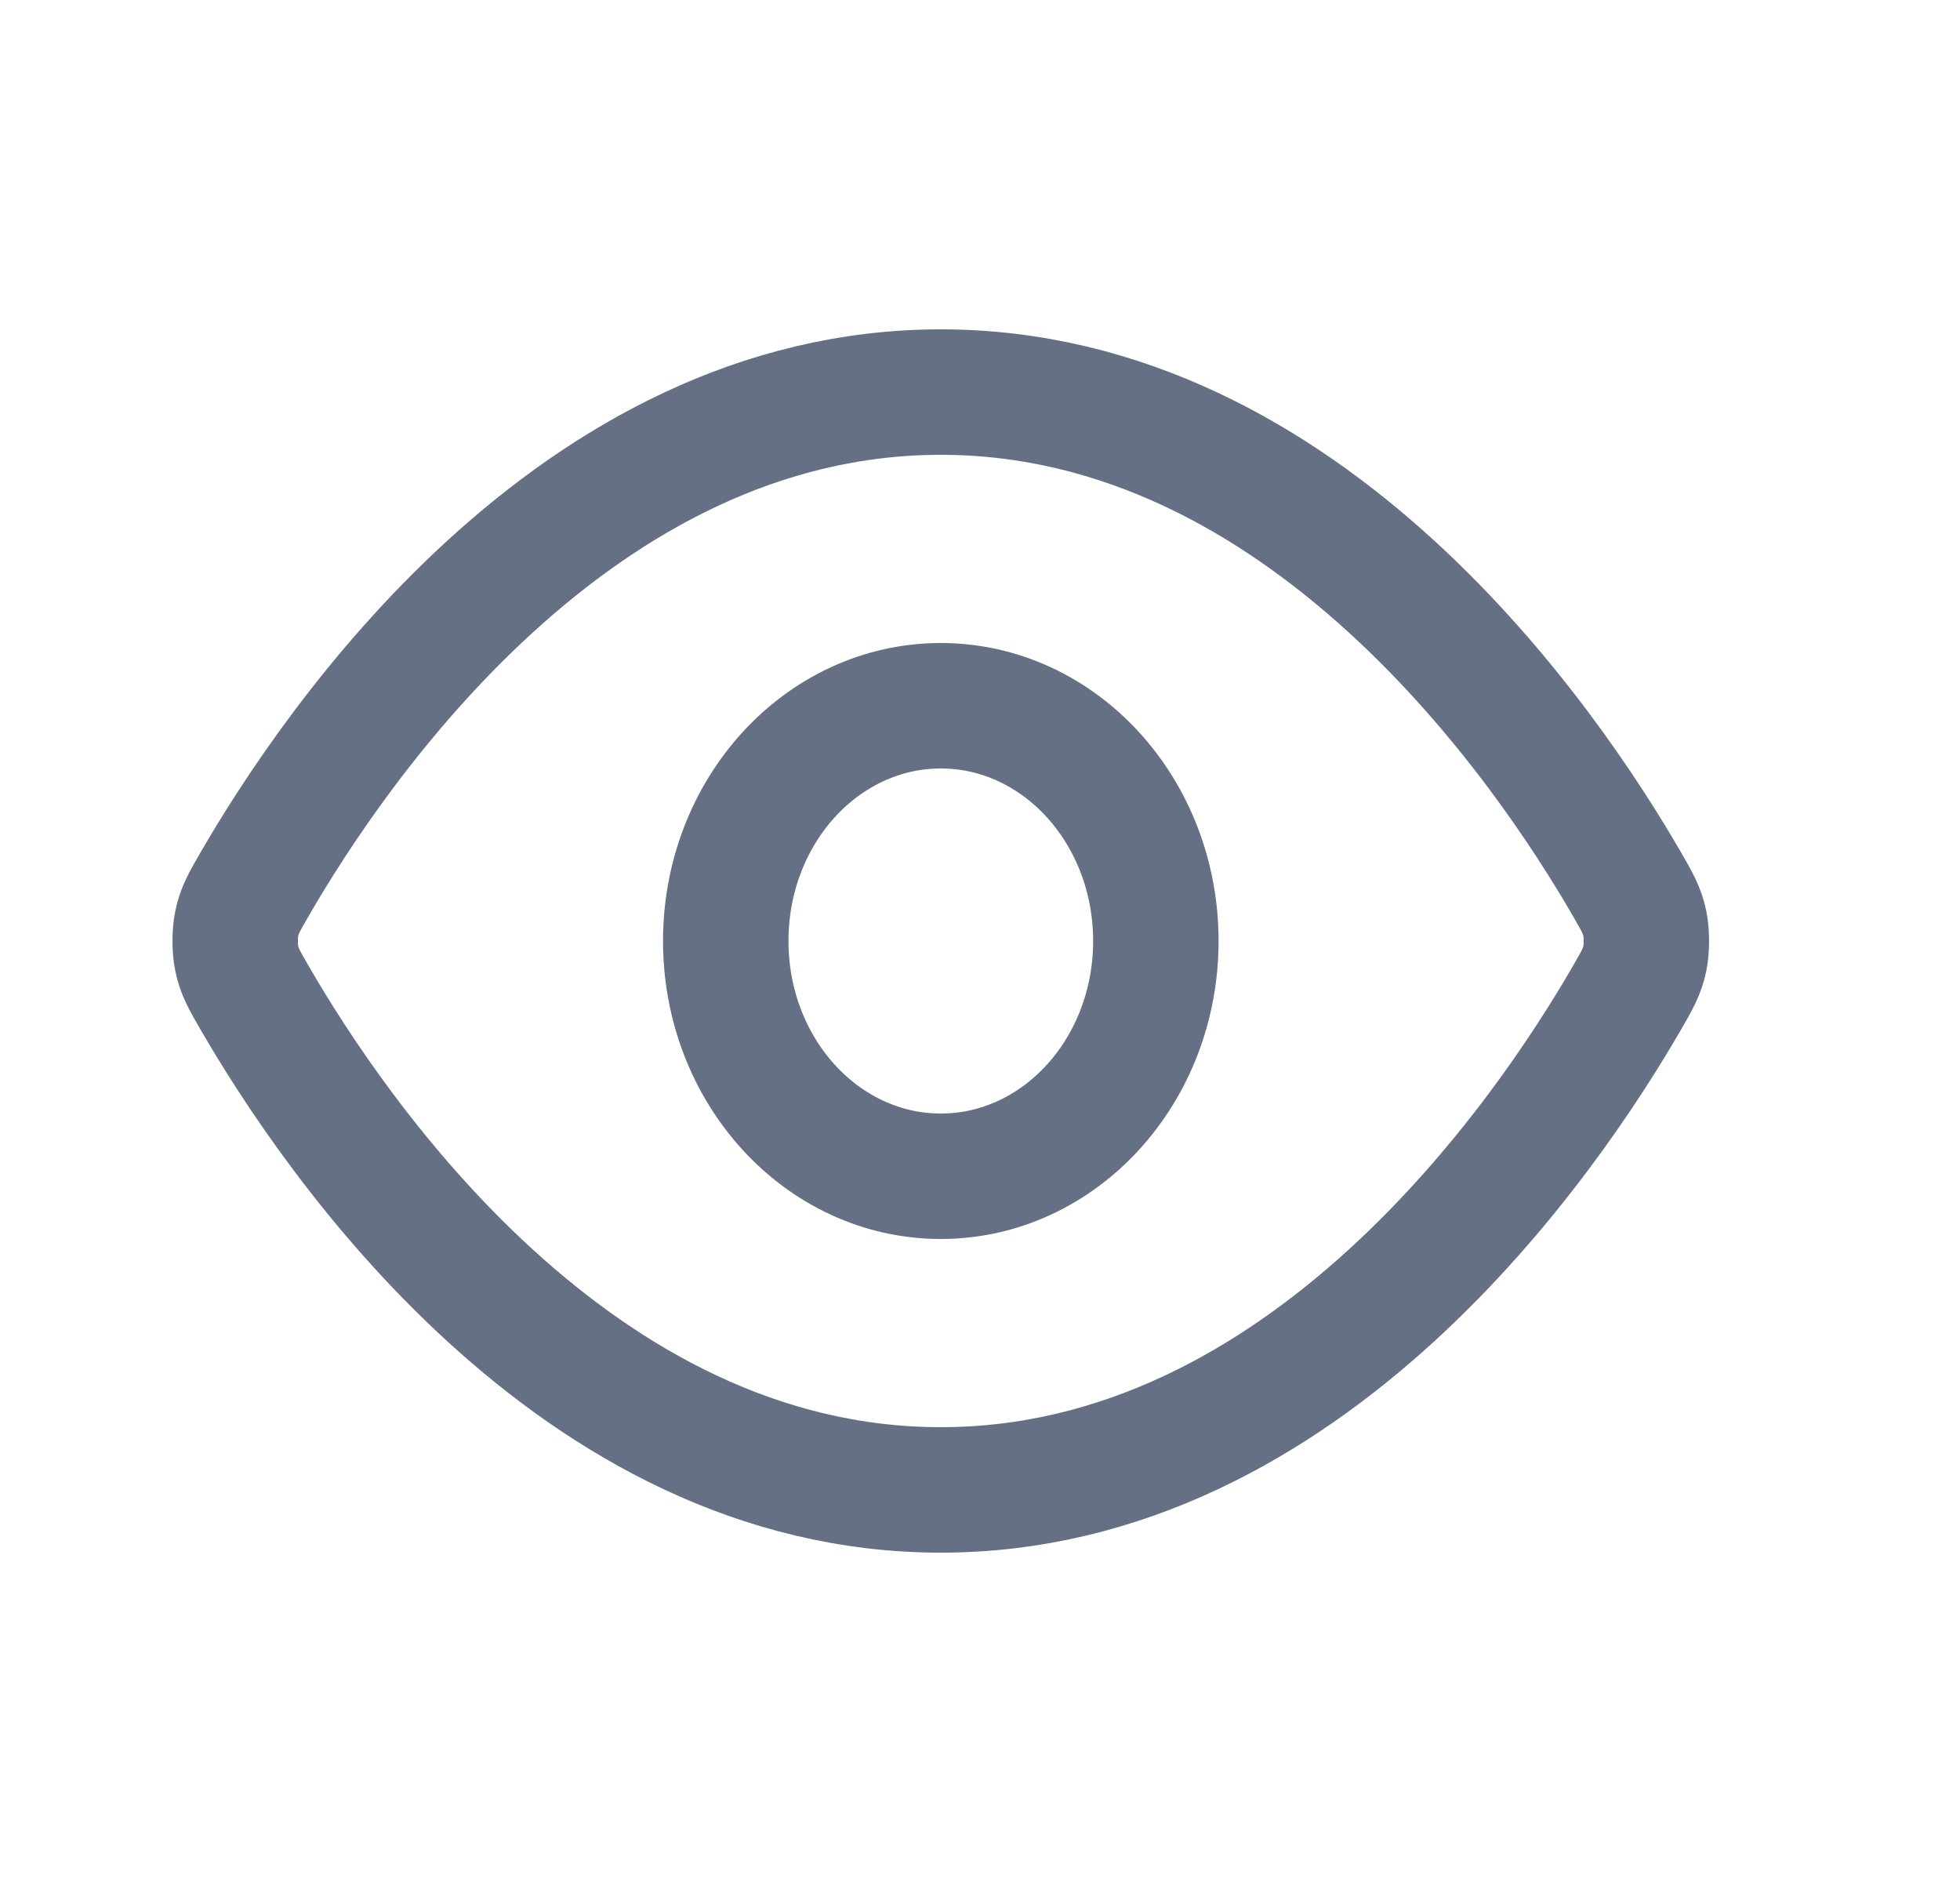 <svg width="25" height="24" viewBox="0 0 25 24" fill="none" xmlns="http://www.w3.org/2000/svg">
<path d="M3.241 12.713C3.117 12.498 3.054 12.39 3.02 12.223C2.993 12.098 2.993 11.902 3.02 11.777C3.054 11.61 3.117 11.502 3.241 11.287C4.27 9.505 7.333 5 12 5C16.667 5 19.73 9.505 20.759 11.287C20.883 11.502 20.945 11.61 20.98 11.777C21.006 11.902 21.006 12.098 20.98 12.223C20.945 12.39 20.883 12.498 20.759 12.713C19.73 14.495 16.667 19 12 19C7.333 19 4.27 14.495 3.241 12.713Z" stroke="#667085" stroke-width="1.6" stroke-linecap="round" stroke-linejoin="round"/>
<path d="M12 15C13.515 15 14.743 13.657 14.743 12C14.743 10.343 13.515 9 12 9C10.485 9 9.257 10.343 9.257 12C9.257 13.657 10.485 15 12 15Z" stroke="#667085" stroke-width="1.6" stroke-linecap="round" stroke-linejoin="round"/>
</svg>
